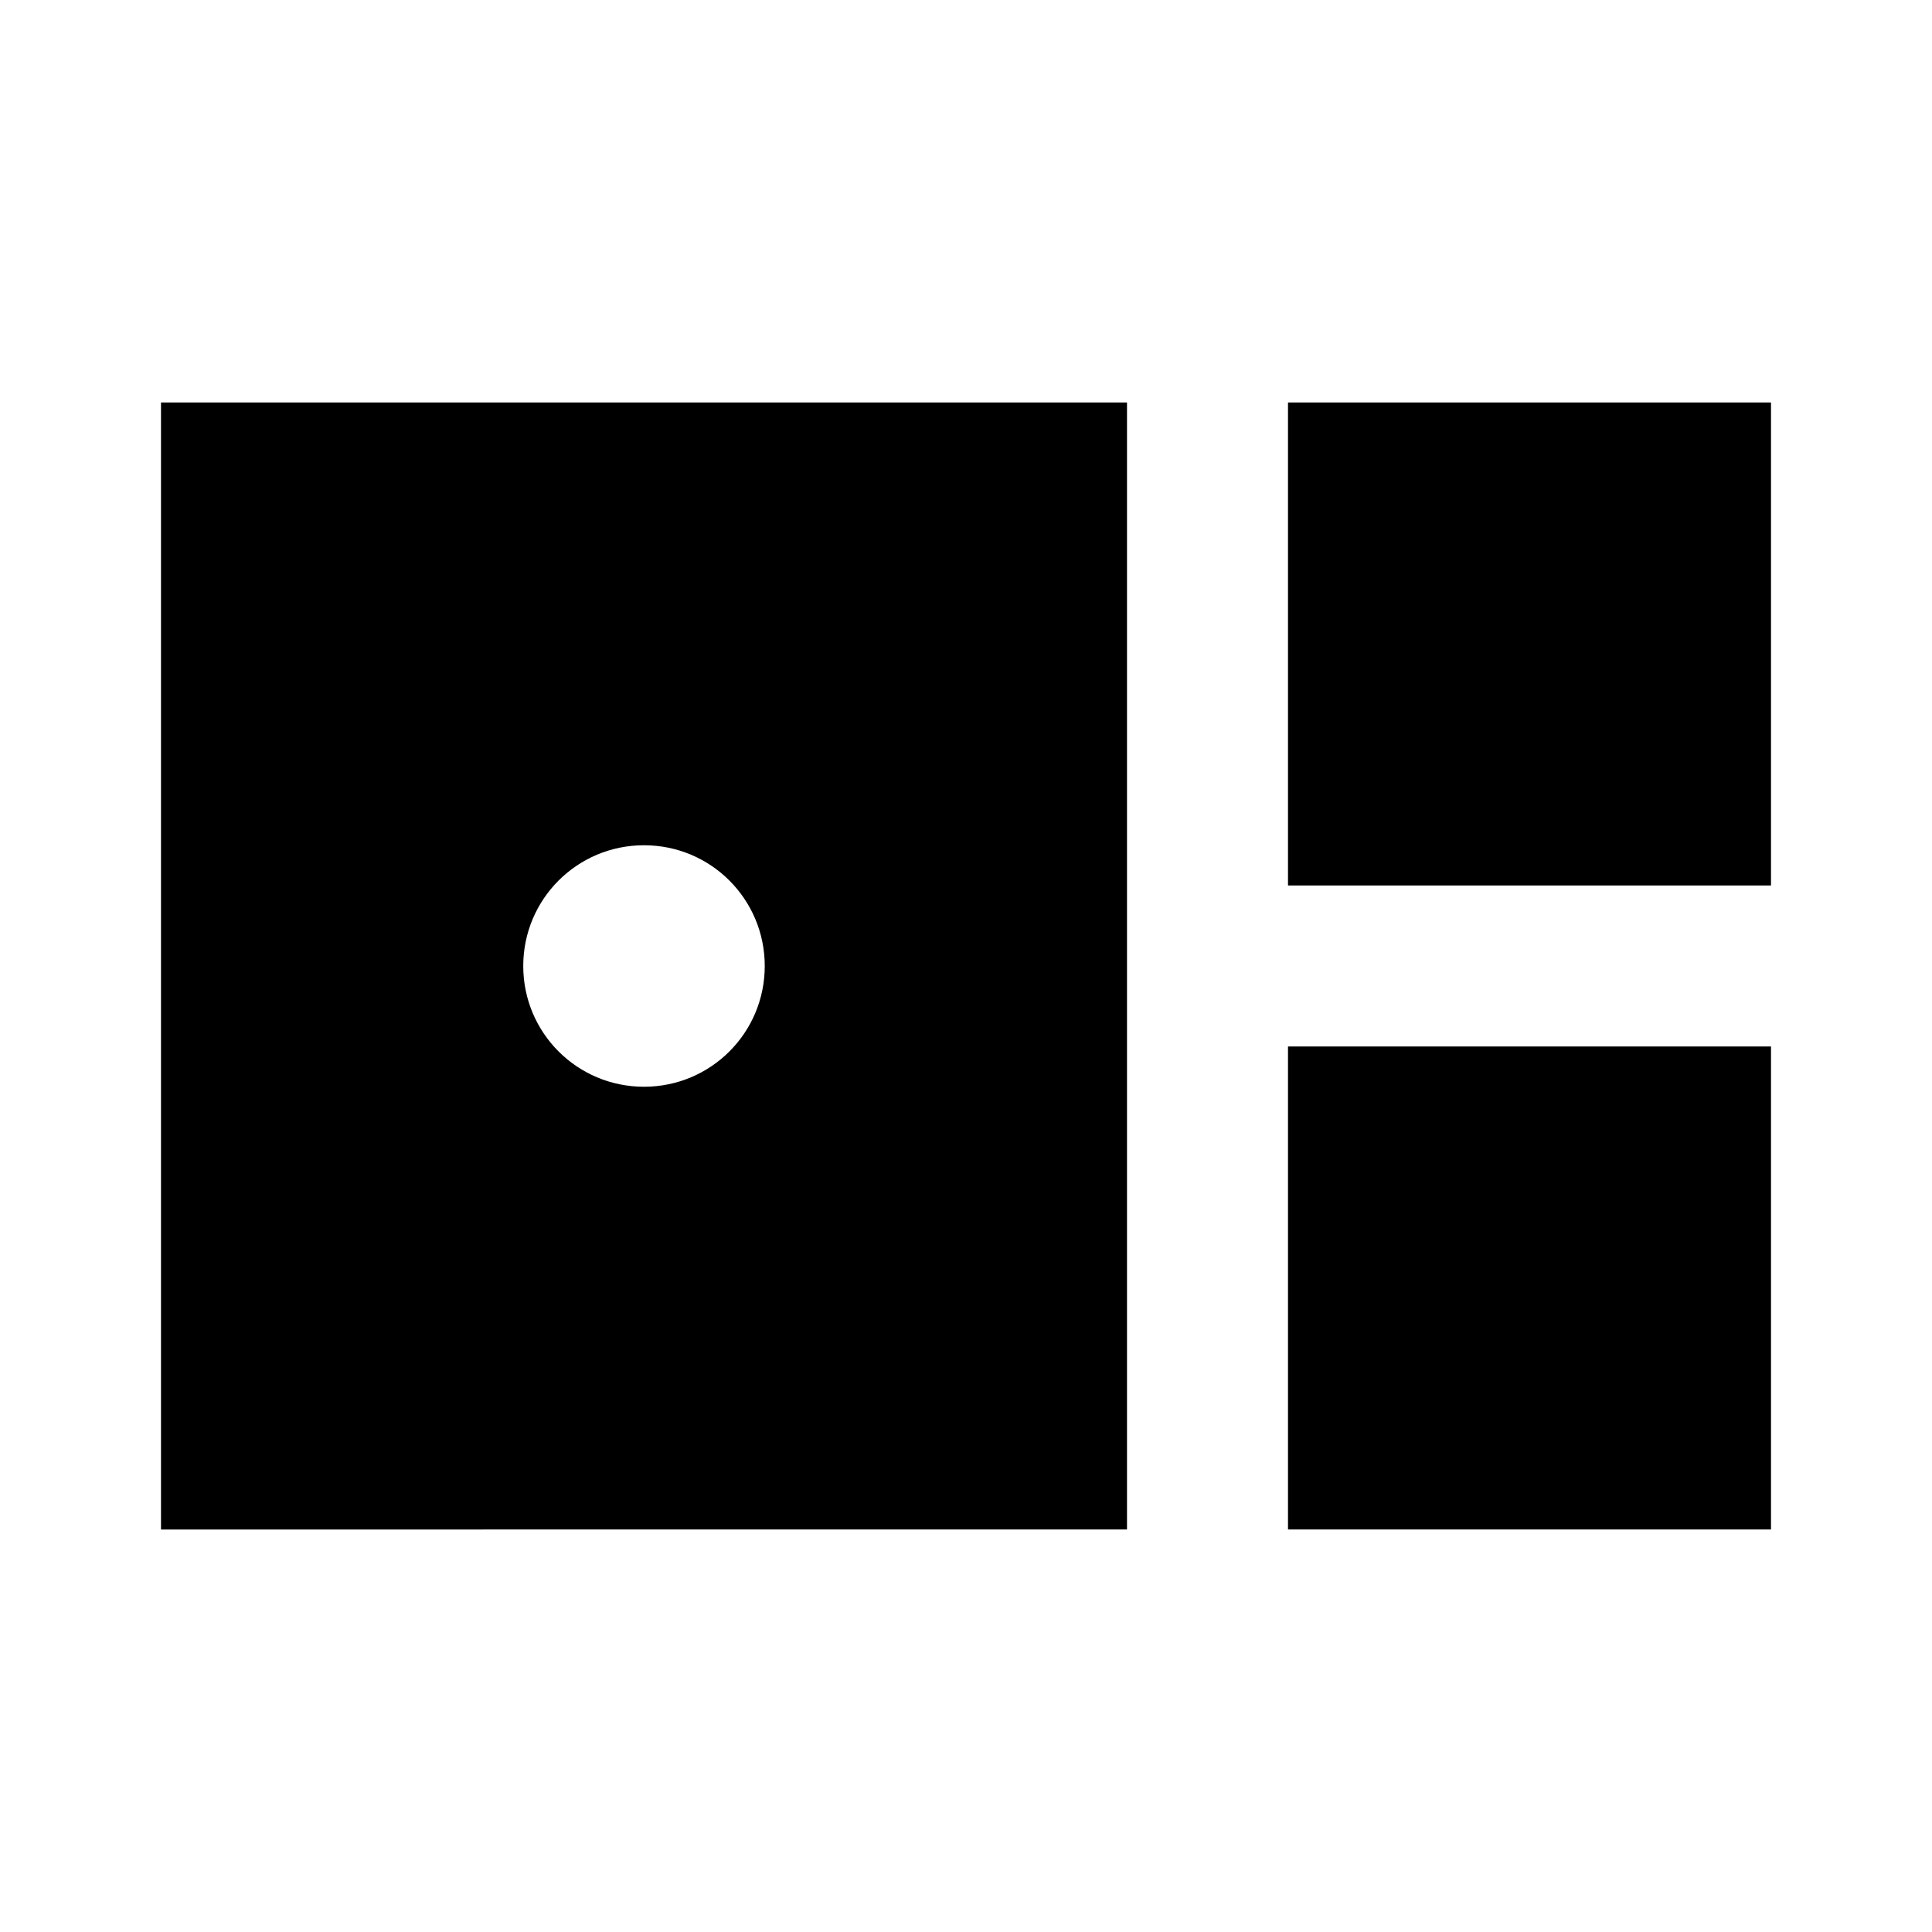 <svg xmlns="http://www.w3.org/2000/svg" width="24" height="24" viewBox="0 0 24 24"><path d="M16 11V5h6v6zm0 8h6v-6h-6zM14 5v14H2V5zm-4.5 7c0-.83-.67-1.5-1.5-1.5s-1.5.67-1.5 1.5.67 1.5 1.5 1.5 1.5-.67 1.5-1.5"/></svg>